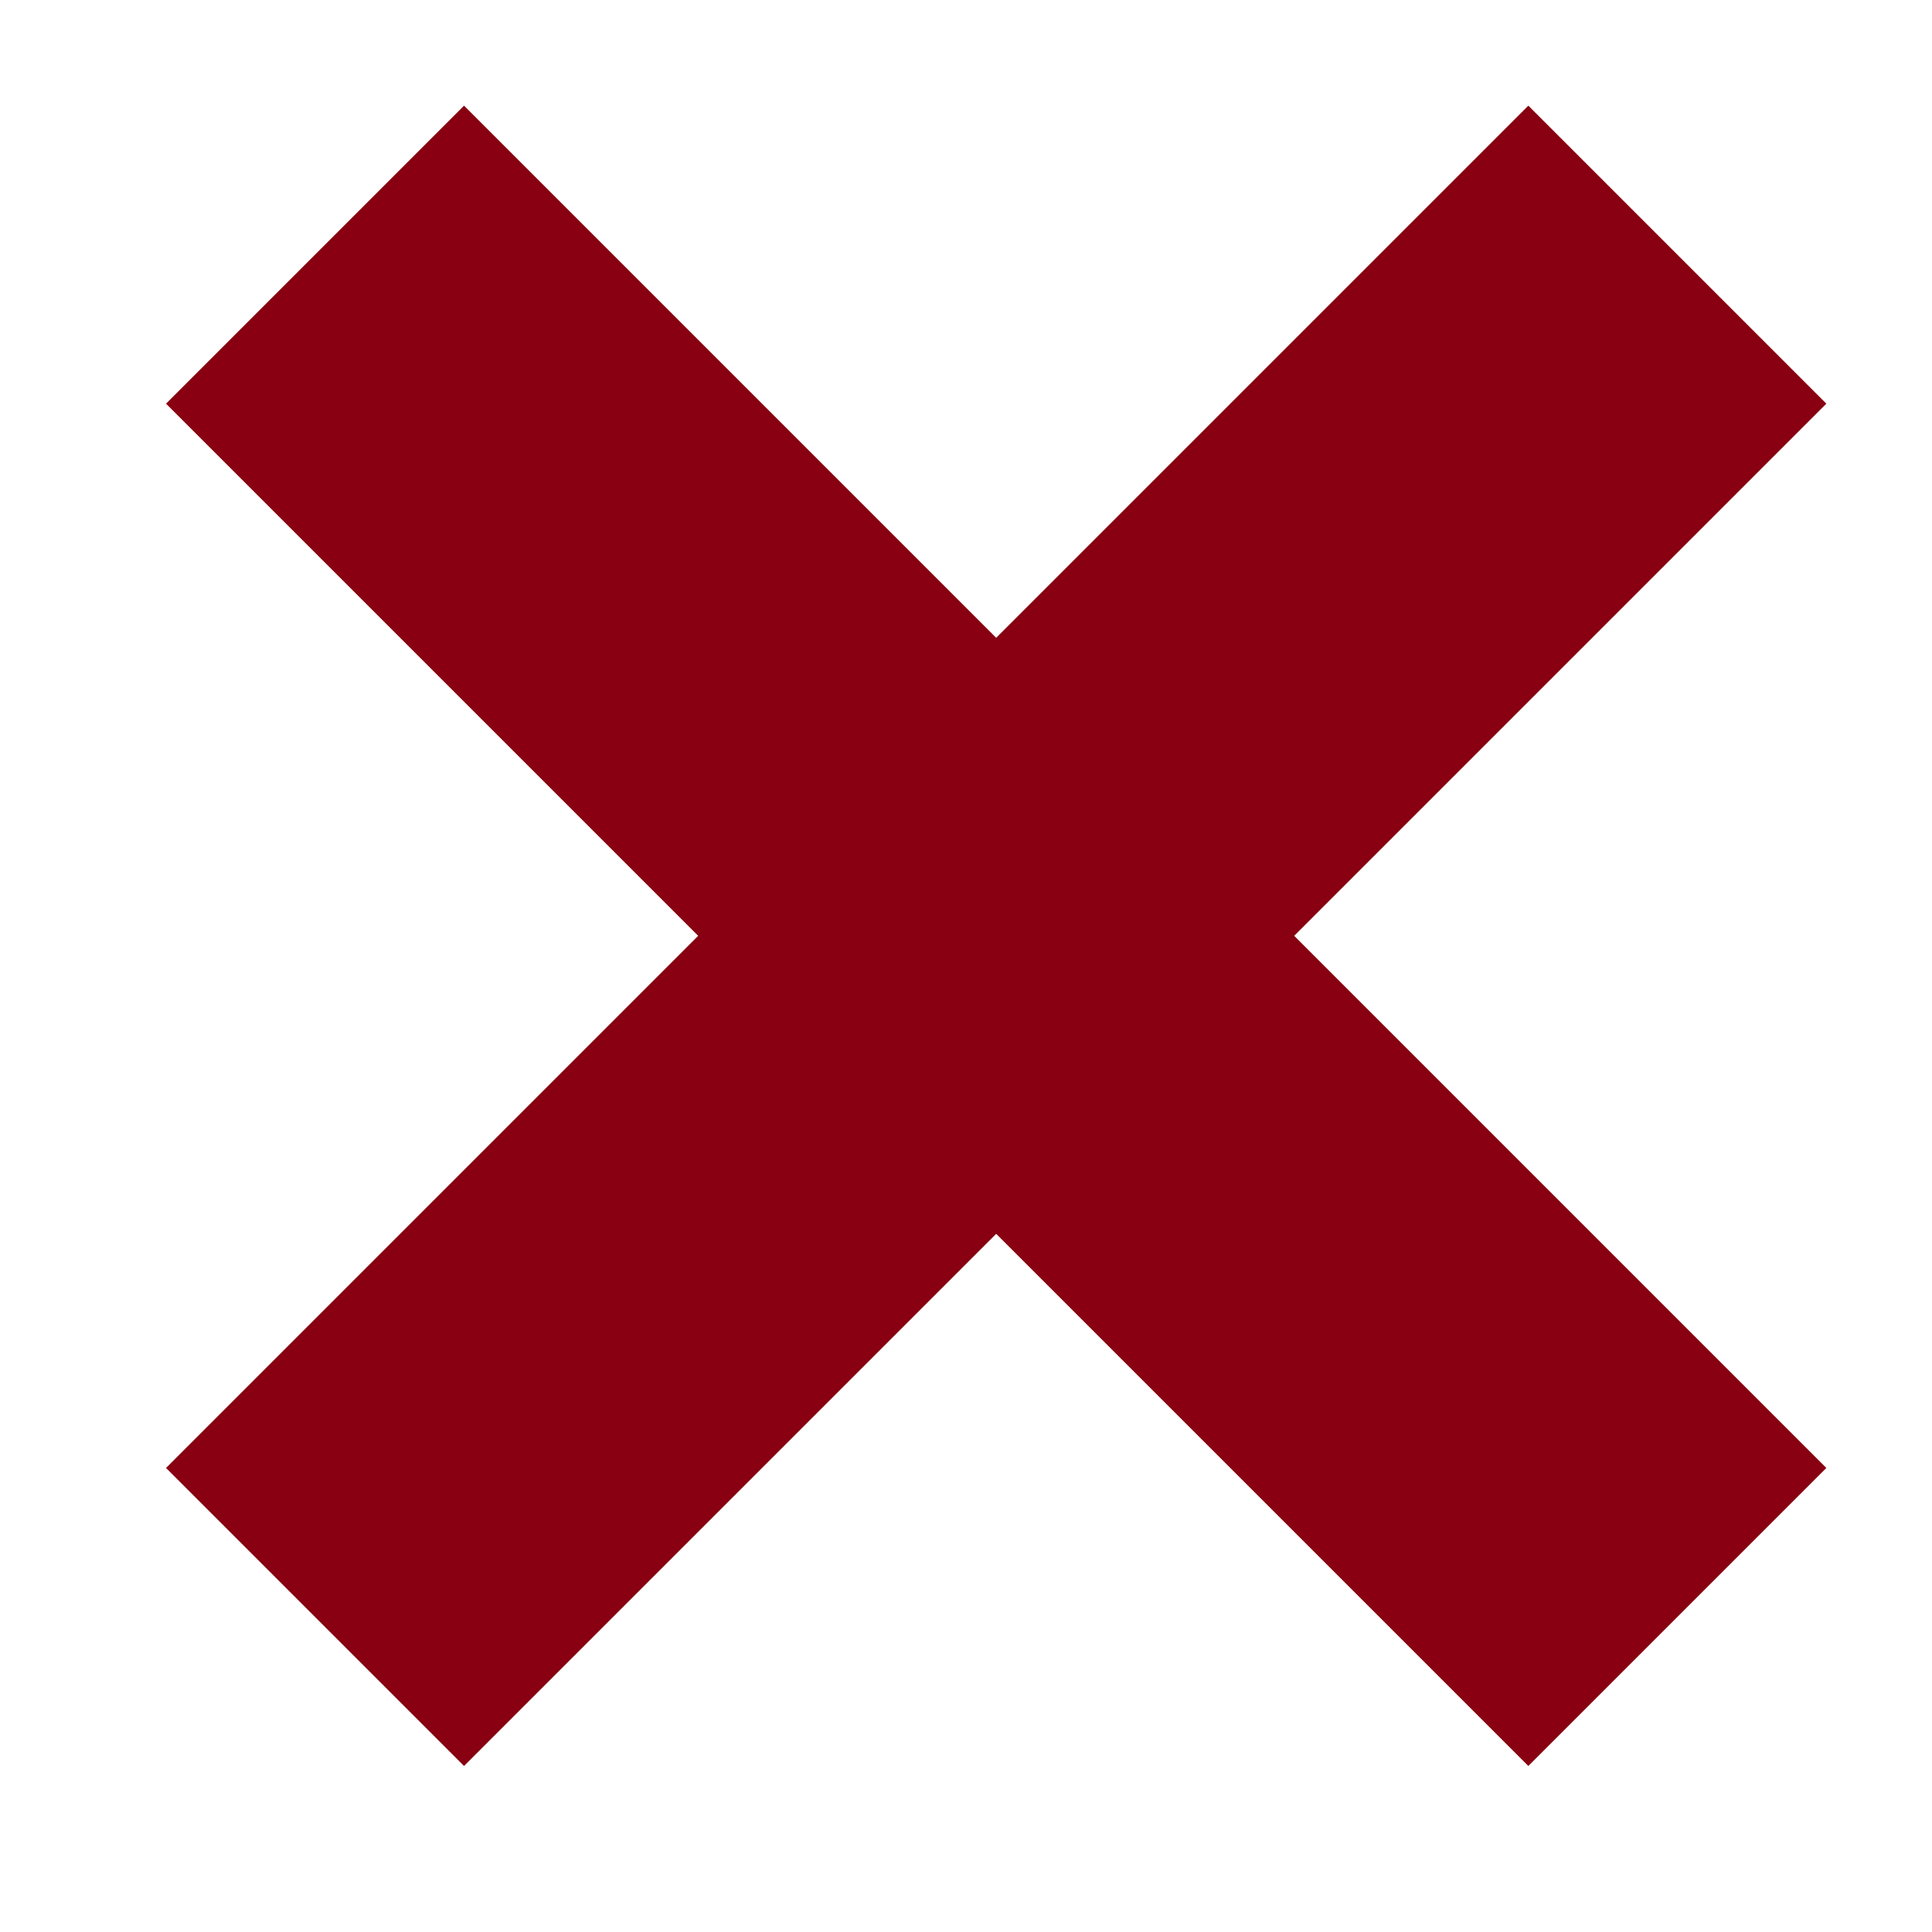 <?xml version="1.0" encoding="UTF-8" standalone="no"?>
<!DOCTYPE svg PUBLIC "-//W3C//DTD SVG 1.1//EN" "http://www.w3.org/Graphics/SVG/1.1/DTD/svg11.dtd">
<svg version="1.1" xmlns="http://www.w3.org/2000/svg" xmlns:xlink="http://www.w3.org/1999/xlink" preserveAspectRatio="xMidYMid meet" viewBox="0 0 640 640" width="250" height="250"><defs><path d="M428.72 310L605 486.28L506.28 585L330 408.72L153.72 585L55 486.28L231.28 310L55 133.72L153.72 35L330 211.28L506.28 35L605 133.72L428.72 310Z" id="a1NnNoHbUp"></path></defs><g><g><g><use xlink:href="#a1NnNoHbUp" opacity="1" fill="#880011" fill-opacity="1"></use></g></g></g></svg>